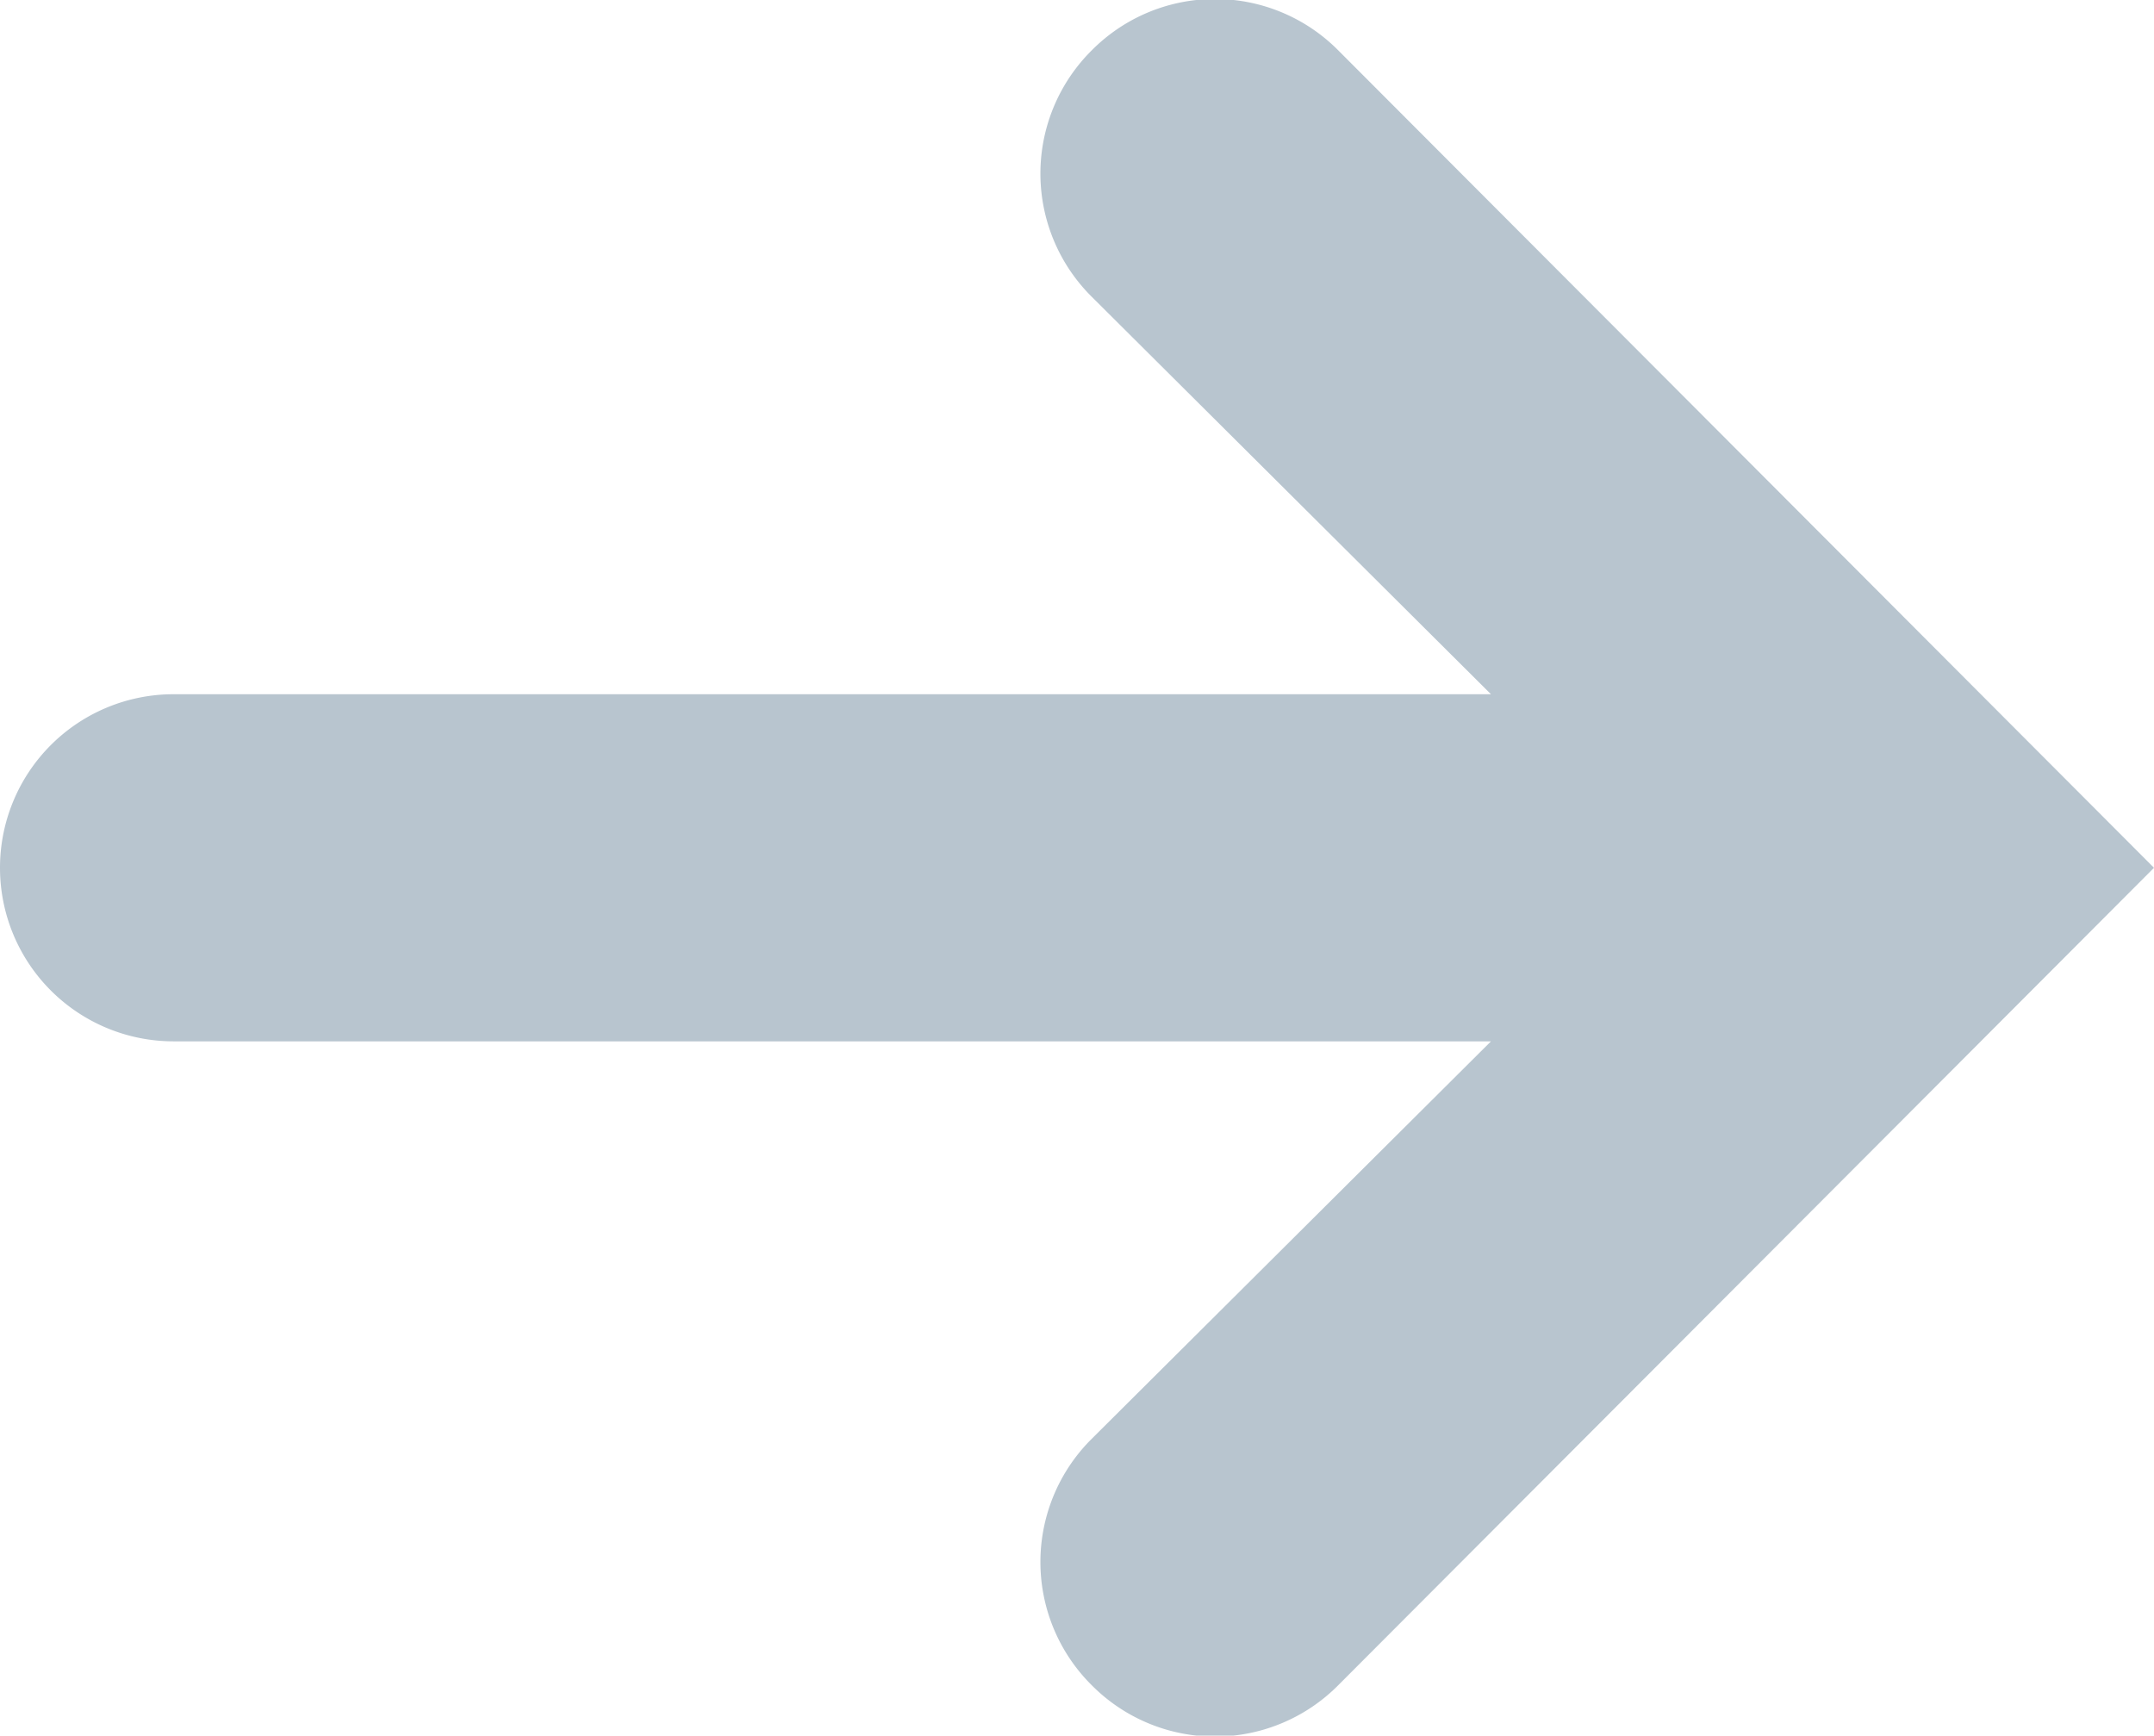 <svg xmlns="http://www.w3.org/2000/svg" viewBox="0 0 12.41 10"><defs><style>.cls-1{fill:#b8c5cf;}</style></defs><g id="레이어_2" data-name="레이어 2"><g id="레이어_1-2" data-name="레이어 1"><g id="Layer_1" data-name="Layer 1"><path class="cls-1" d="M6.29.29a1,1,0,0,0,0,1.42L8.59,4H1A1,1,0,0,0,1,6H8.59L6.29,8.29a1,1,0,0,0,0,1.42,1,1,0,0,0,1.42,0L12.41,5,7.71.29A1,1,0,0,0,6.29.29Z"/></g></g></g></svg>